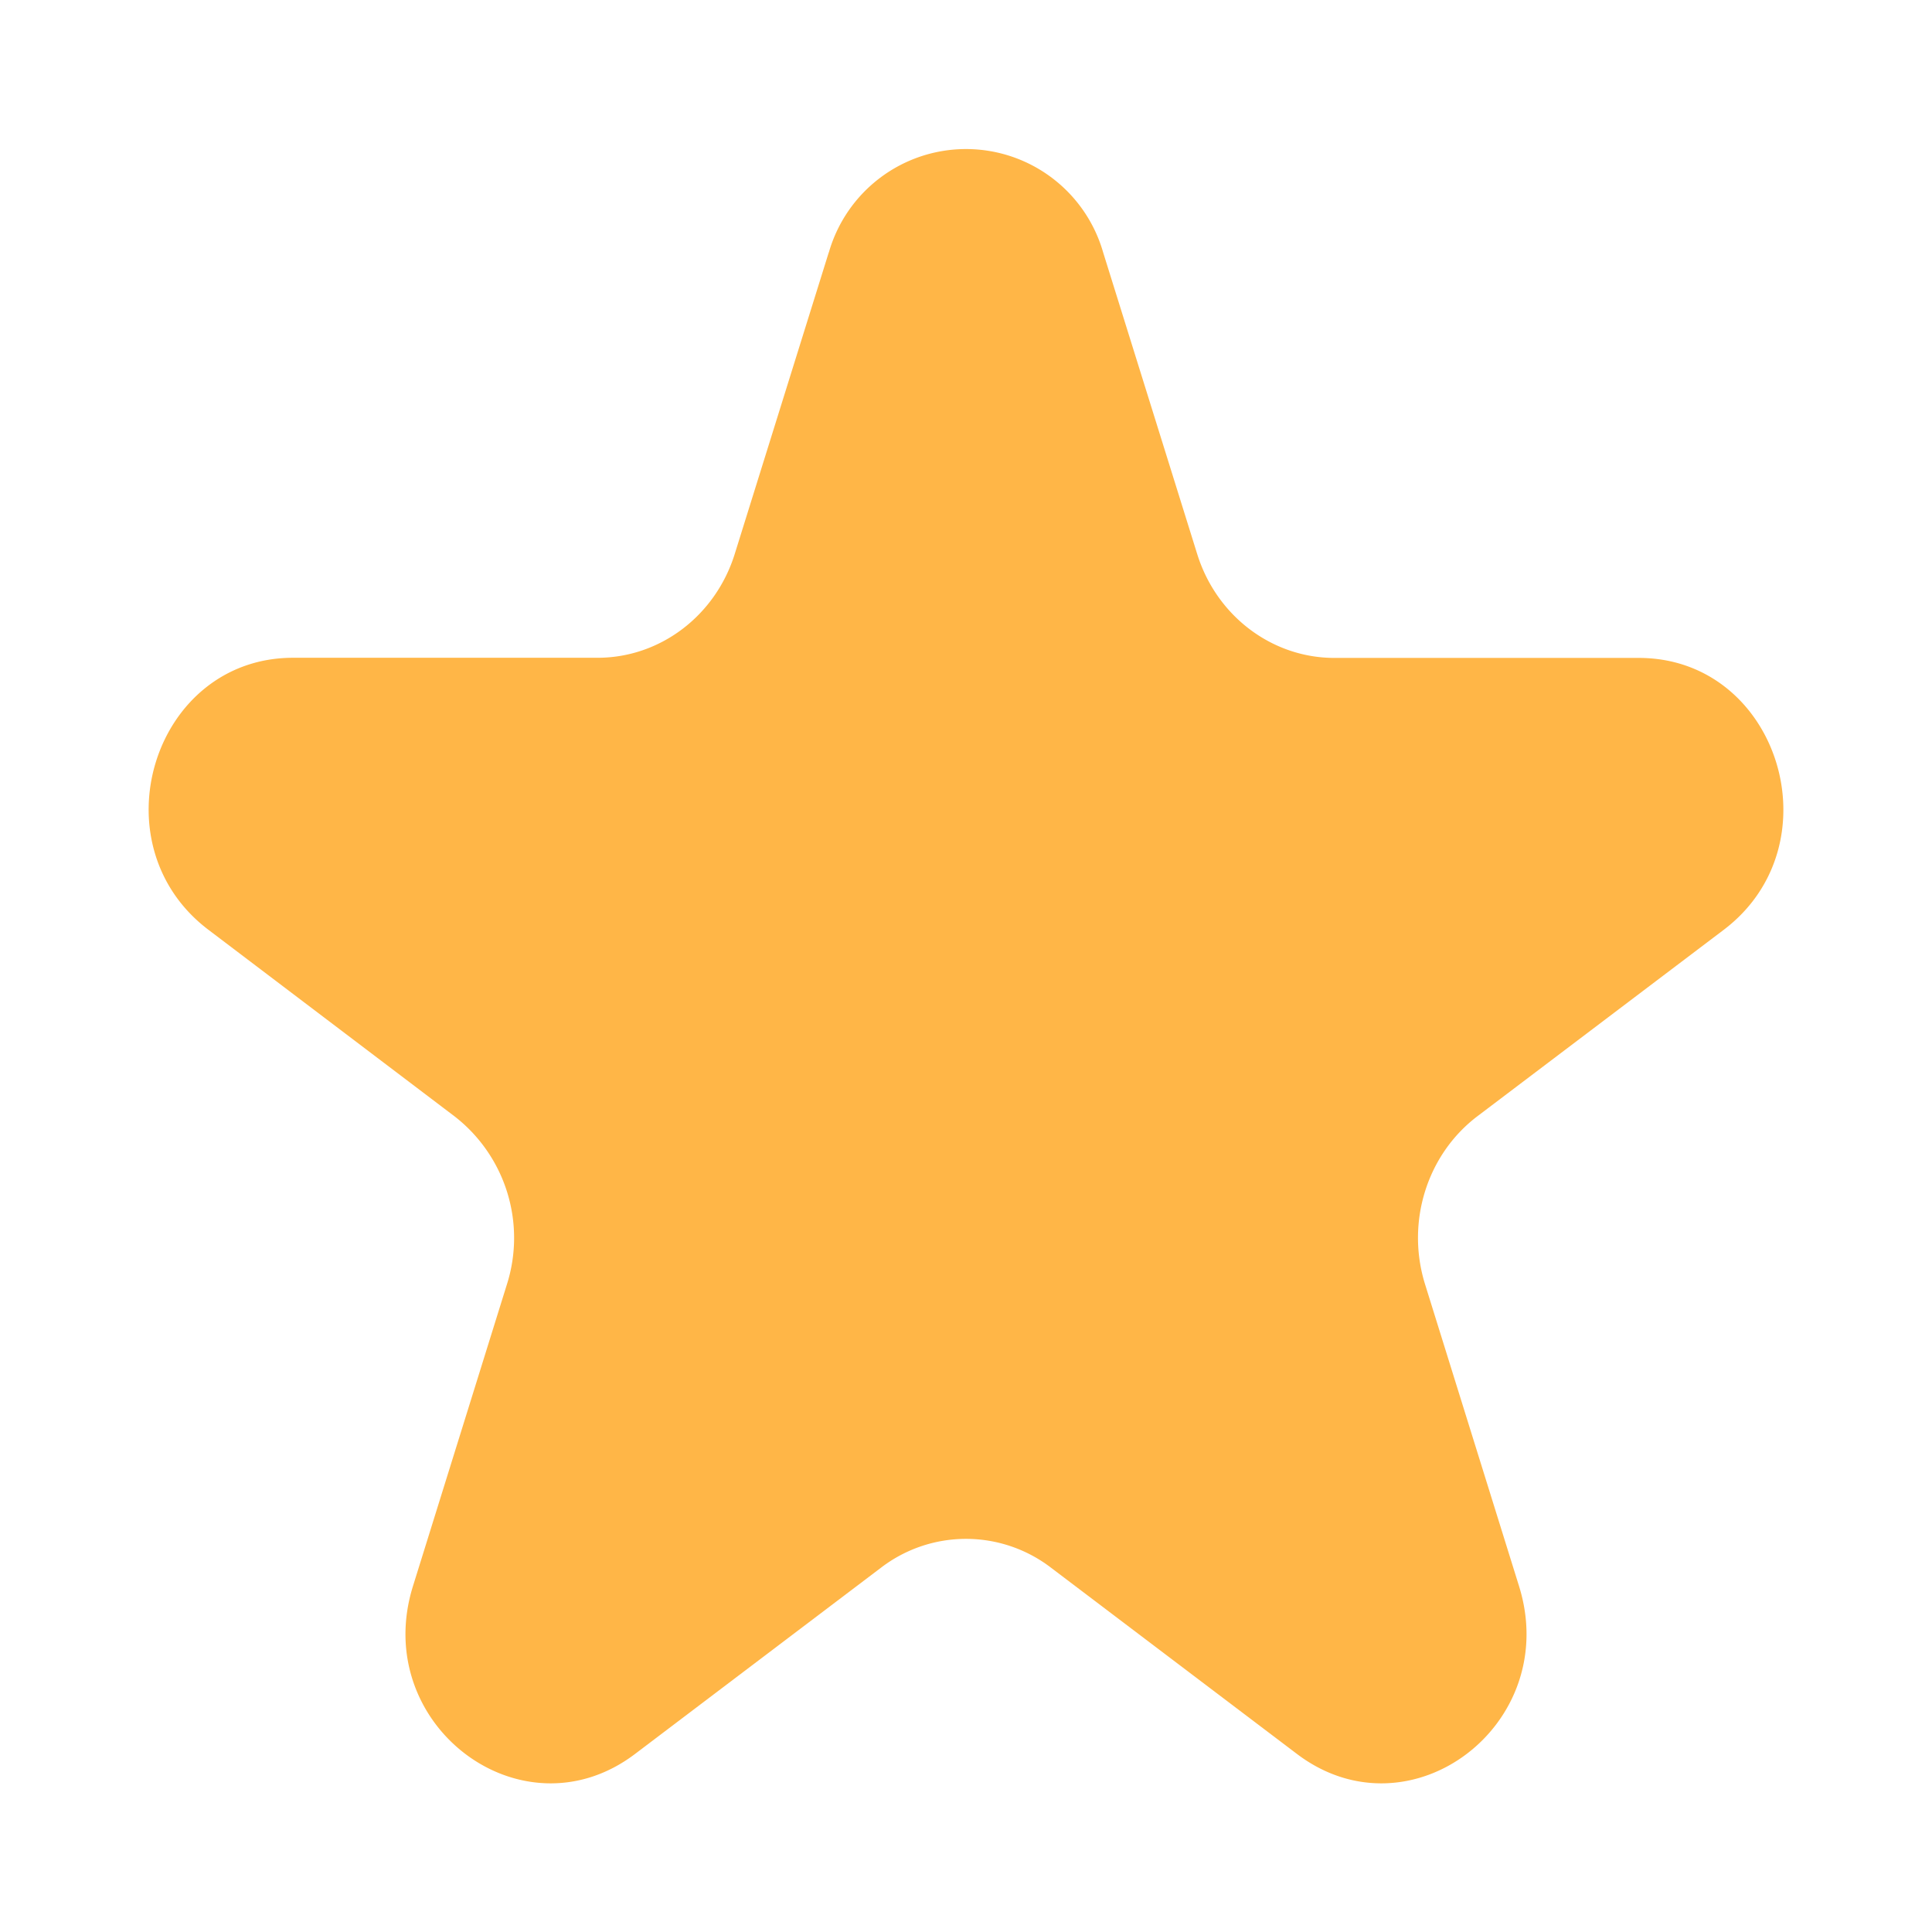 <svg xmlns="http://www.w3.org/2000/svg" width="13" height="13" viewBox="0 0 13 13">
    <path fill="#FFB647" fill-rule="nonzero" d="M5.577 1.699a.96.96 0 0 1 1.846 0l.633 2.03c.13.416.503.698.923.698h2.048c.94 0 1.332 1.254.571 1.83L9.941 7.511c-.34.258-.482.714-.352 1.131l.632 2.03c.291.931-.733 1.706-1.494 1.13l-1.656-1.254a.94.94 0 0 0-1.142 0l-1.656 1.254c-.761.576-1.785-.199-1.494-1.13l.632-2.03a1.035 1.035 0 0 0-.352-1.13L1.402 6.256c-.76-.576-.37-1.83.57-1.83h2.049c.42 0 .793-.282.923-.699l.633-2.03z"/>
</svg>
